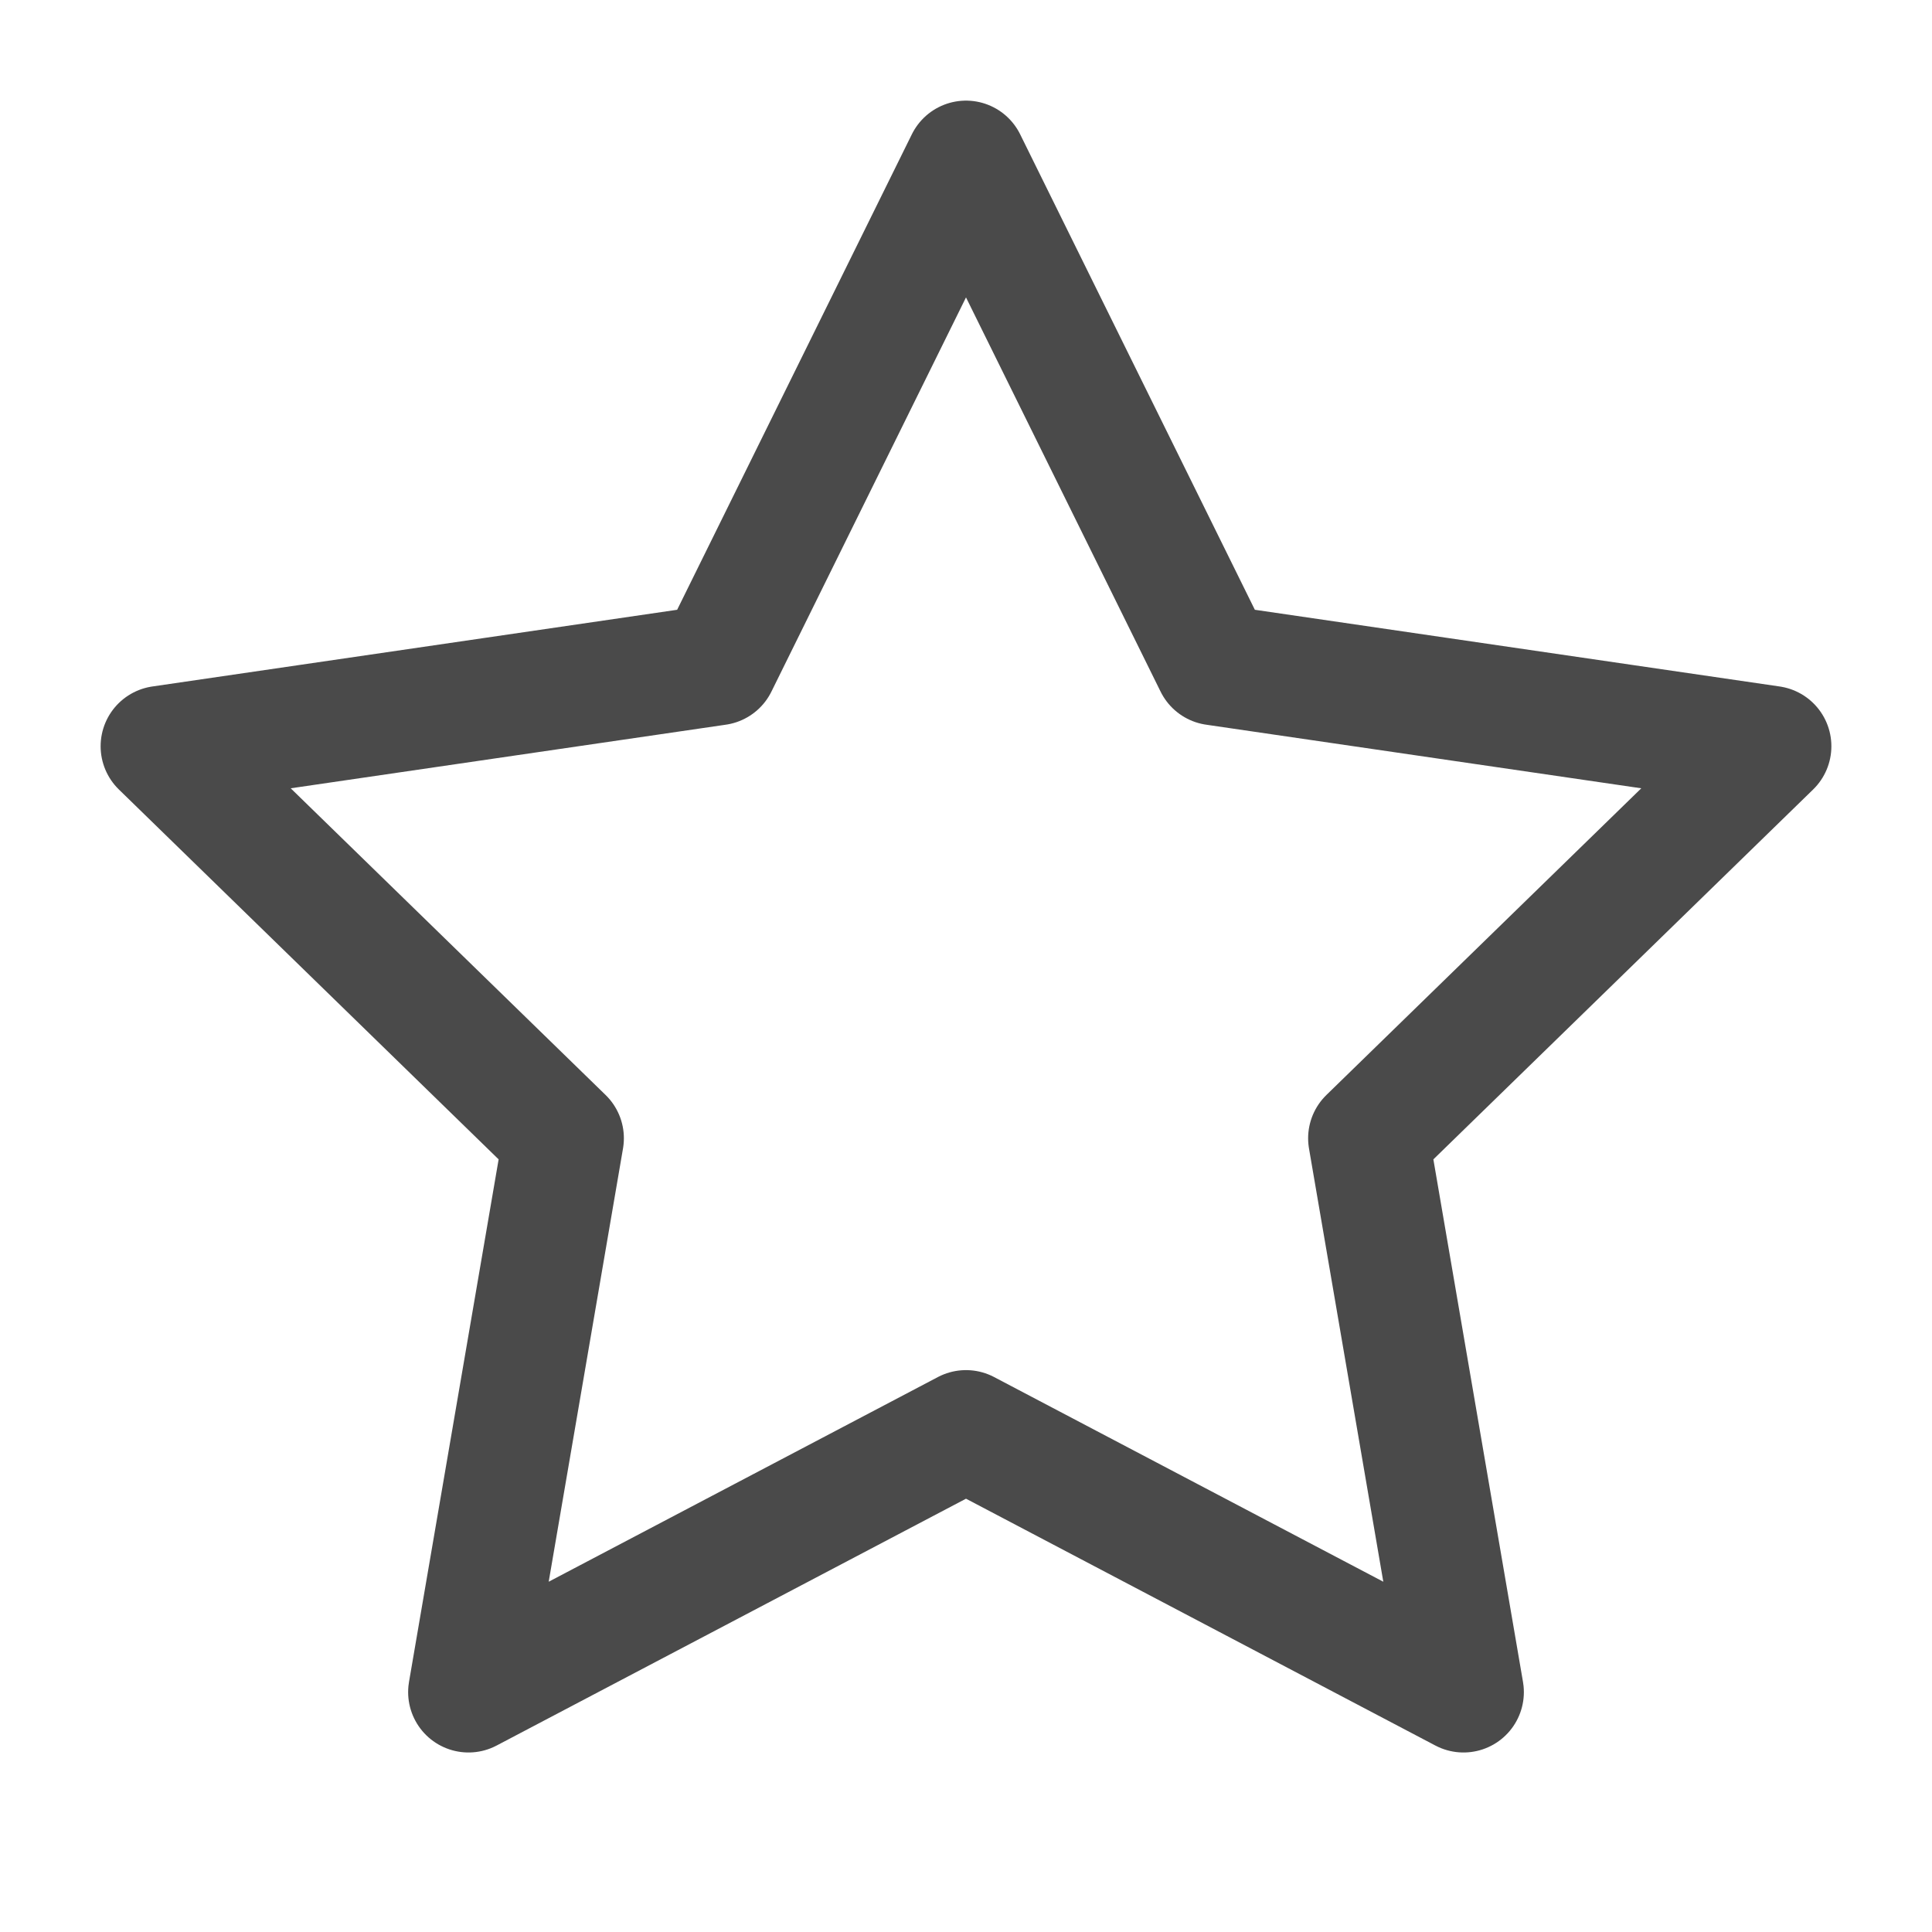 <svg xmlns="http://www.w3.org/2000/svg" width="100" height="100" viewBox="0 0 24 24" fill="none" stroke="#4a4a4a" stroke-width="1.5" stroke-linecap="butt" stroke-linejoin="round"><polygon points="12 2 15.09 8.26 22 9.27 17 14.14 18.18 21.02 12 17.77 5.82 21.02 7 14.14 2 9.27 8.91 8.26 12 2"></polygon></svg>